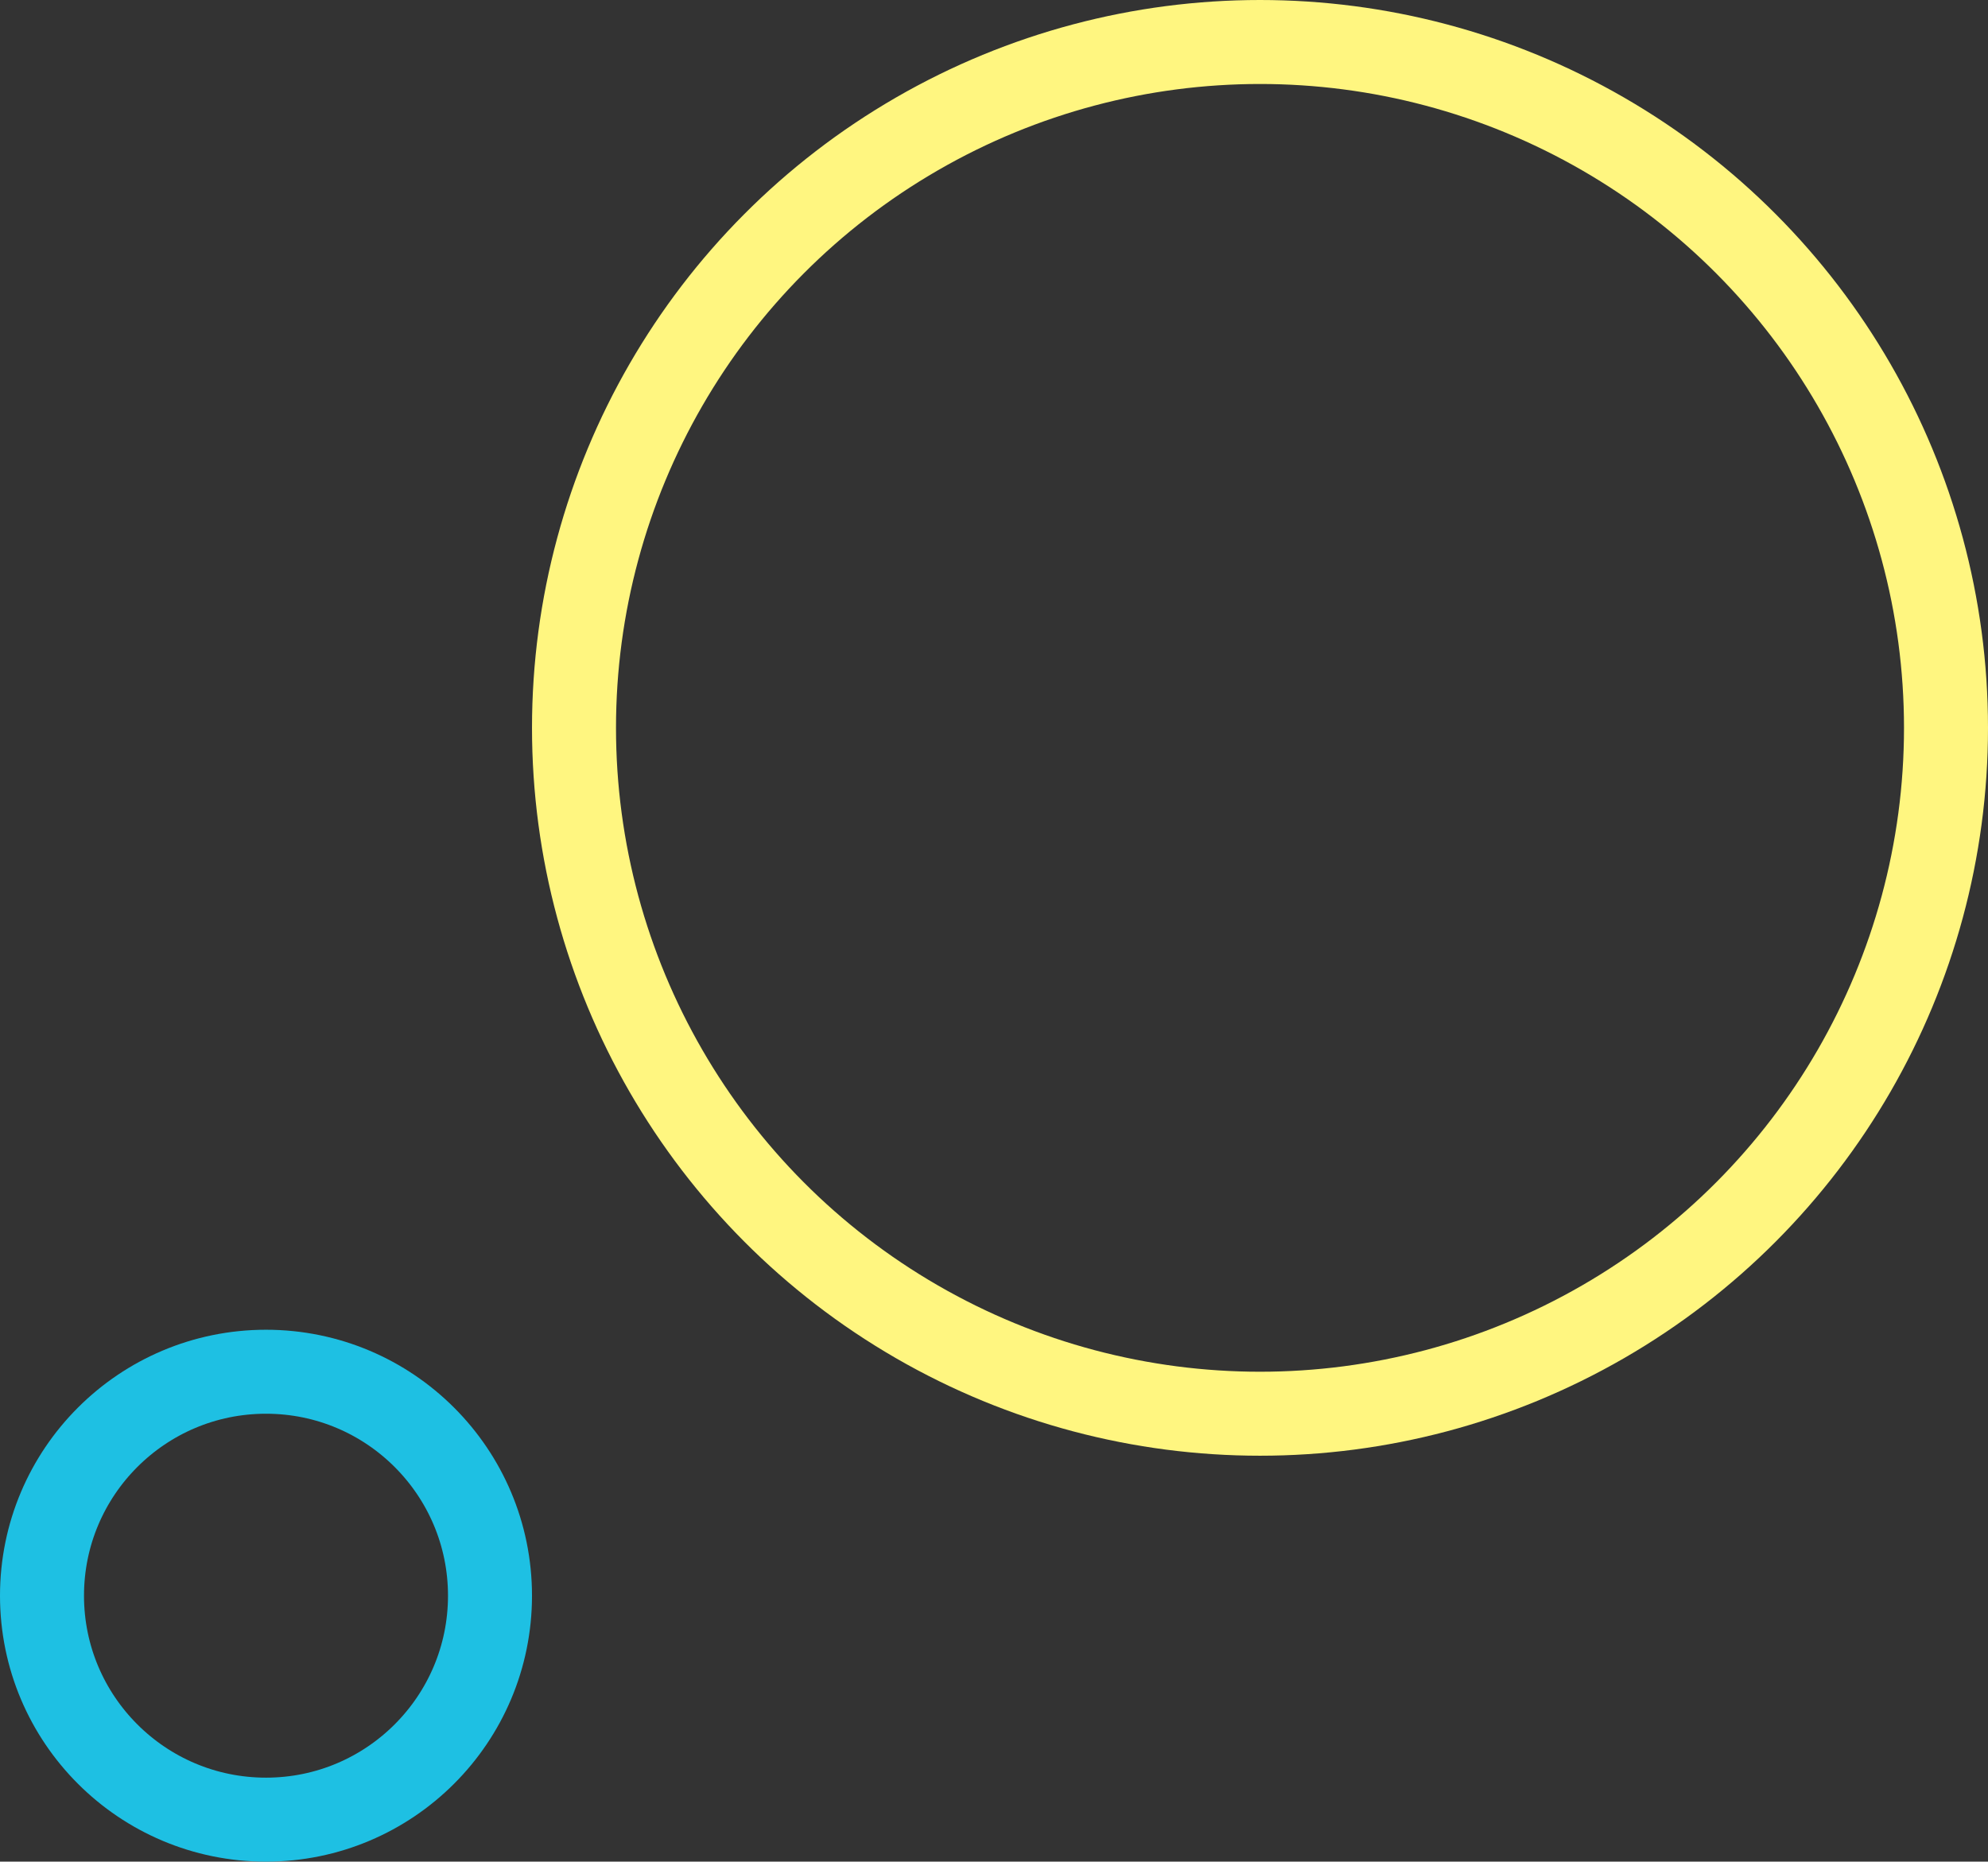 <svg xmlns="http://www.w3.org/2000/svg" width="142" height="133" viewBox="0 0 142 133">
  <rect x="0" y="0" width="142" height="133" fill="#333333" stroke="none"/>
  <g fill="none" fill-rule="evenodd" stroke-width="6">
    <circle cx="90" cy="52" r="49" stroke="#FFF680"/>
    <circle cx="19" cy="114" r="16" stroke="#1EC0E3"/>
  </g>
</svg>
